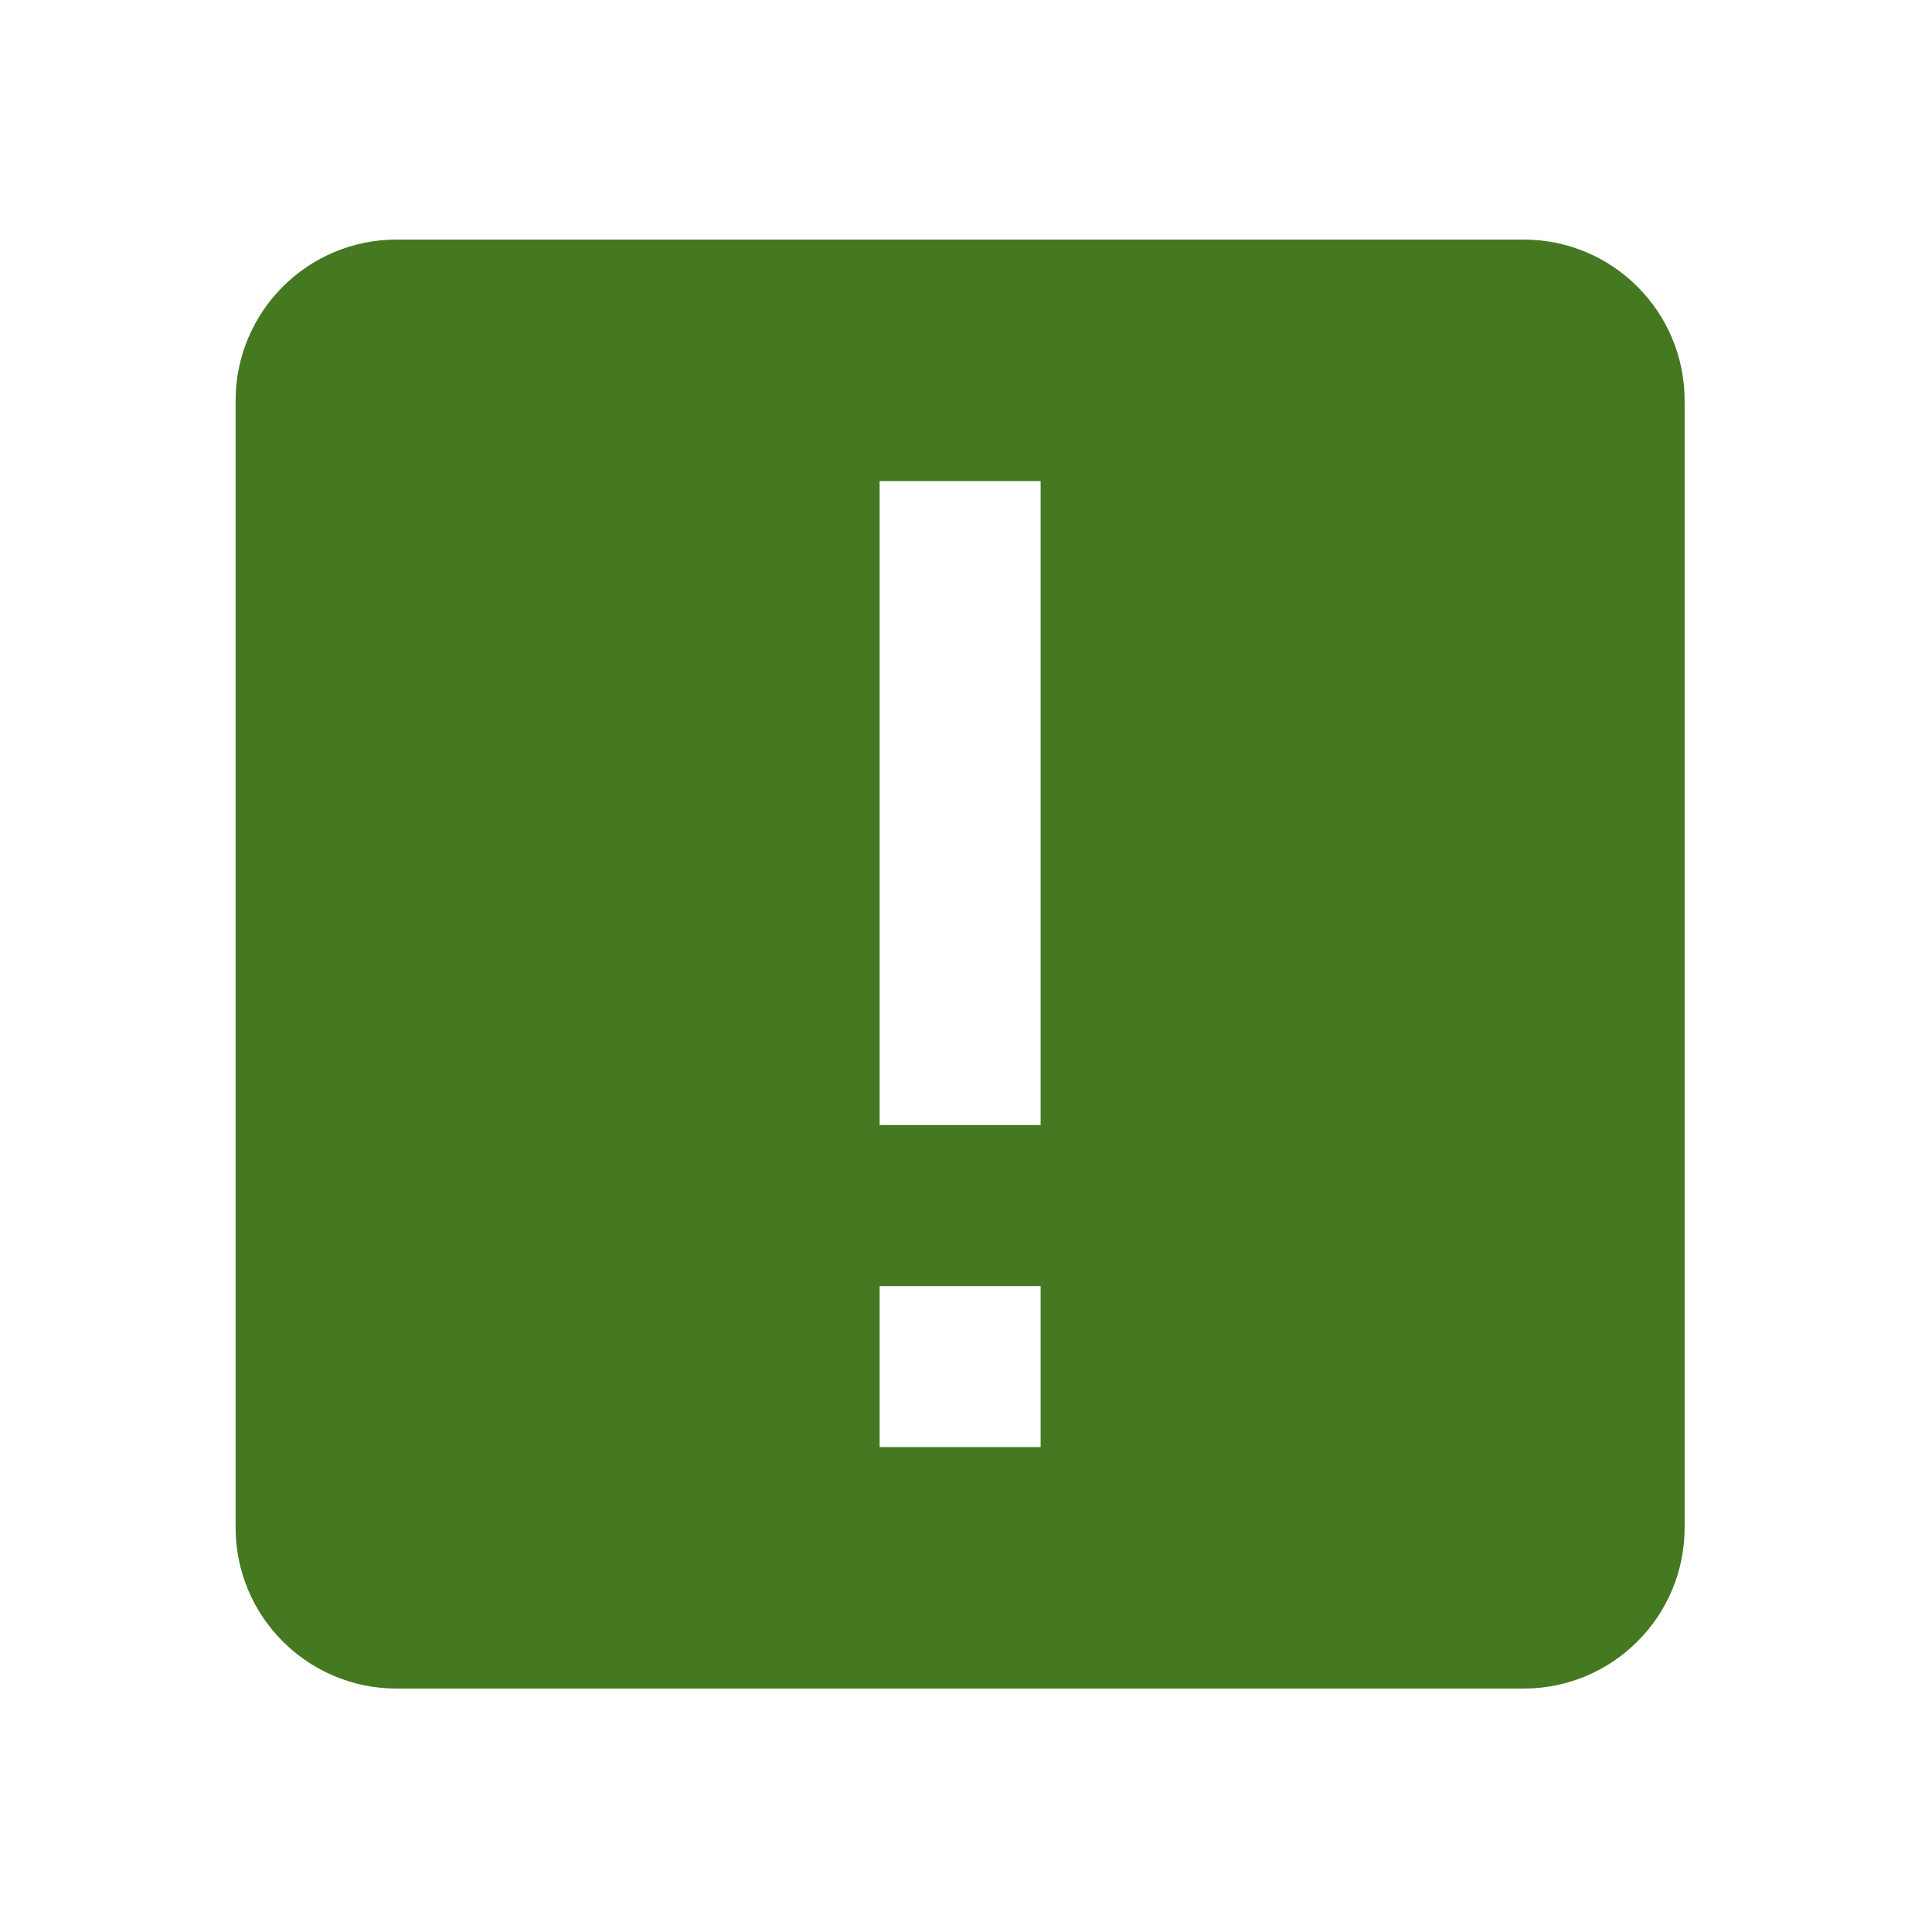 <?xml version="1.0" encoding="UTF-8" standalone="no"?>
<svg
   xmlns:dc="http://purl.org/dc/elements/1.1/"
   xmlns:cc="http://creativecommons.org/ns#"
   xmlns:rdf="http://www.w3.org/1999/02/22-rdf-syntax-ns#"
   xmlns:svg="http://www.w3.org/2000/svg"
   xmlns="http://www.w3.org/2000/svg"
   xmlns:sodipodi="http://sodipodi.sourceforge.net/DTD/sodipodi-0.dtd"
   xmlns:inkscape="http://www.inkscape.org/namespaces/inkscape"
   viewBox="0 0 24 24"
   version="1.1"
   id="svg4"
   sodipodi:docname="package-installed-outdated.svg"
   inkscape:version="0.92.3 (2405546, 2018-03-11)"
   width="24"
   height="24"
   style="fill:#ff9800">
  <defs
     id="defs8" />
  <sodipodi:namedview
     pagecolor="#ffffff"
     bordercolor="#666666"
     borderopacity="1"
     objecttolerance="10"
     gridtolerance="10"
     guidetolerance="10"
     inkscape:pageopacity="0"
     inkscape:pageshadow="2"
     inkscape:window-width="1366"
     inkscape:window-height="690"
     id="namedview6"
     showgrid="false"
     inkscape:zoom="20.625"
     inkscape:cx="12"
     inkscape:cy="12"
     inkscape:window-x="0"
     inkscape:window-y="28"
     inkscape:window-maximized="1"
     inkscape:current-layer="svg4"
     showguides="true"
     inkscape:guide-bbox="true" />
  <path
     d="m 4.927,2.976 c -1.105,0 -2,0.895 -2,2 V 18.976 c 0,1.105 0.895,2 2,2 H 18.927 c 1.105,0 2,-0.895 2,-2 V 4.976 c 0,-1.105 -0.895,-2 -2,-2 H 4.927 m 6,3 h 2 v 8 h -2 V 5.976 m 0,10 h 2 v 2 h -2 v -2"
     id="path2"
     style="fill:#447821;stroke-width:0.5"
     inkscape:connector-curvature="0" />
</svg>
